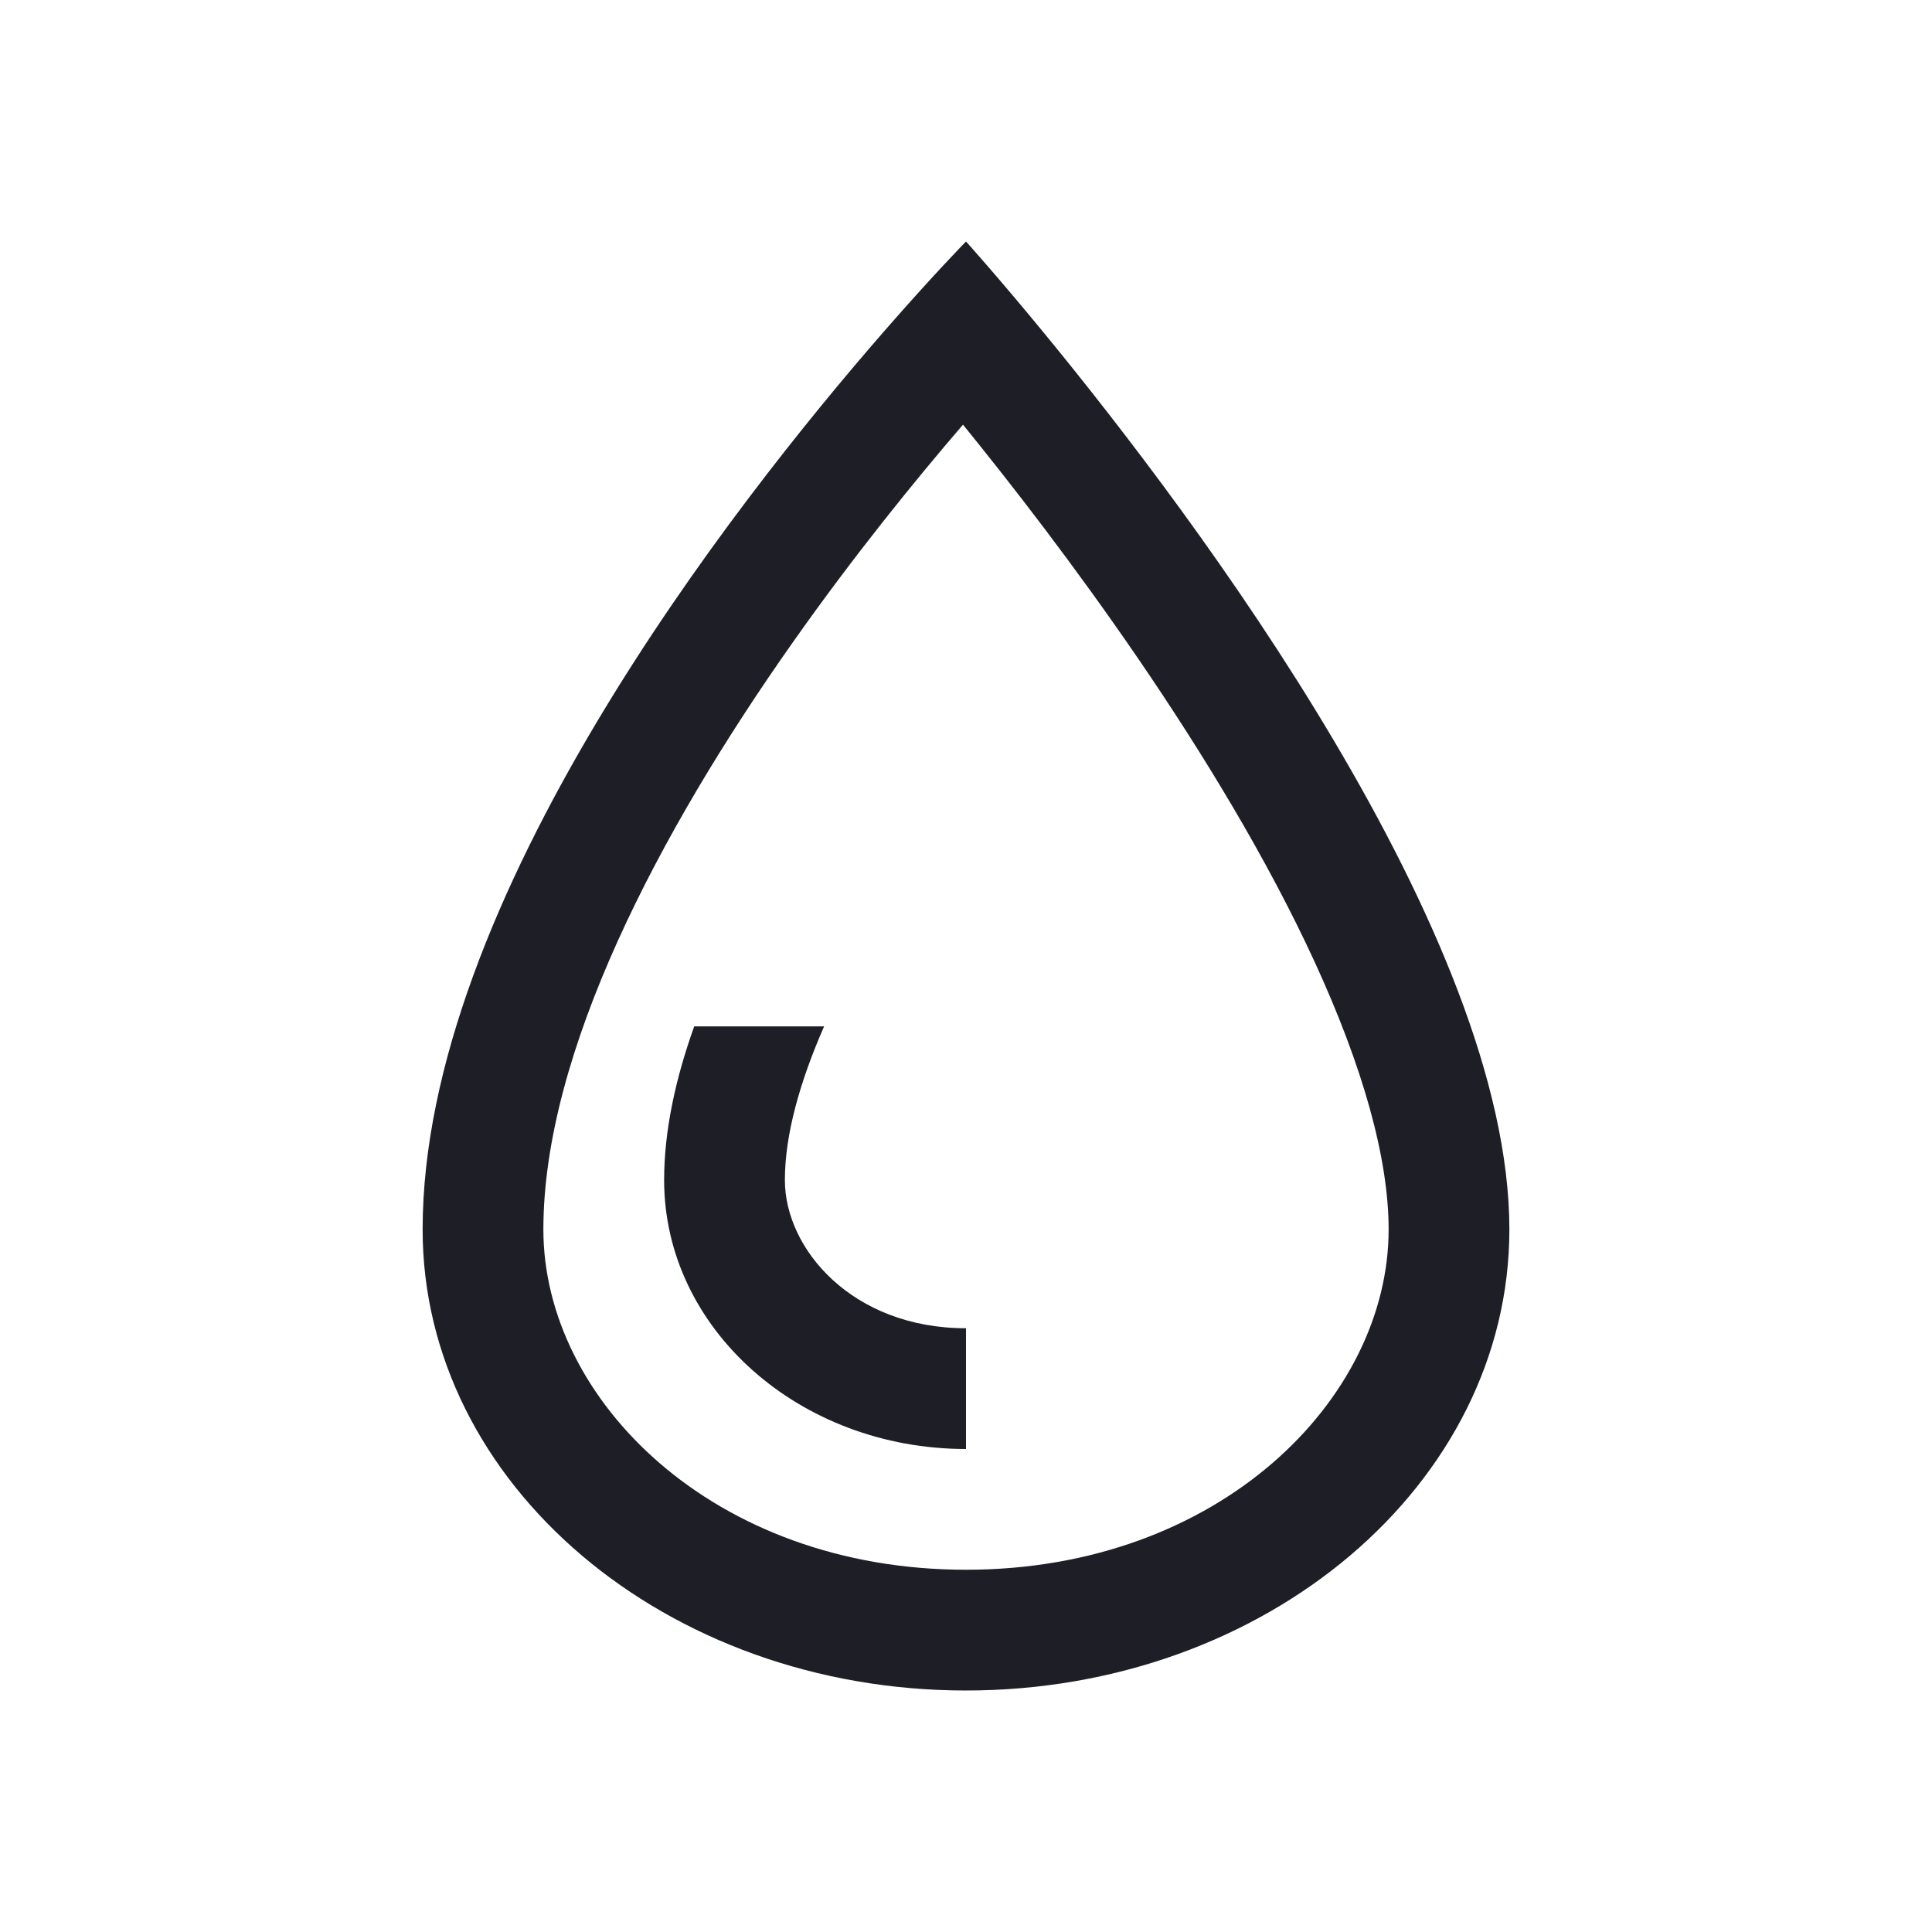 <svg width="52" height="52" viewBox="0 0 52 52" fill="none" xmlns="http://www.w3.org/2000/svg">
<path fill-rule="evenodd" clip-rule="evenodd" d="M37.375 33.091C37.375 37.669 32.803 42.25 26 42.25C19.197 42.25 14.625 37.669 14.625 33.091C14.625 28.343 17.713 22.429 21.344 17.281C22.984 14.954 24.631 12.927 25.919 11.43C27.231 13.044 28.934 15.242 30.63 17.721C32.399 20.307 34.119 23.14 35.387 25.896C36.678 28.704 37.375 31.169 37.375 33.091ZM11.375 33.091C11.375 24.256 19.713 13.603 23.798 8.914C25.123 7.393 26 6.5 26 6.5C26 6.5 26.84 7.429 28.119 8.986C32.172 13.921 40.625 25.166 40.625 33.091C40.625 39.944 34.077 45.5 26 45.5C17.923 45.5 11.375 39.944 11.375 33.091ZM18.685 27.625H22.181C21.523 29.126 21.125 30.55 21.125 31.762C21.125 33.621 22.944 35.75 26 35.75V39C21.513 39 17.875 35.759 17.875 31.762C17.875 30.427 18.185 29.022 18.685 27.625Z" fill="#1E1E27"/>
</svg>
